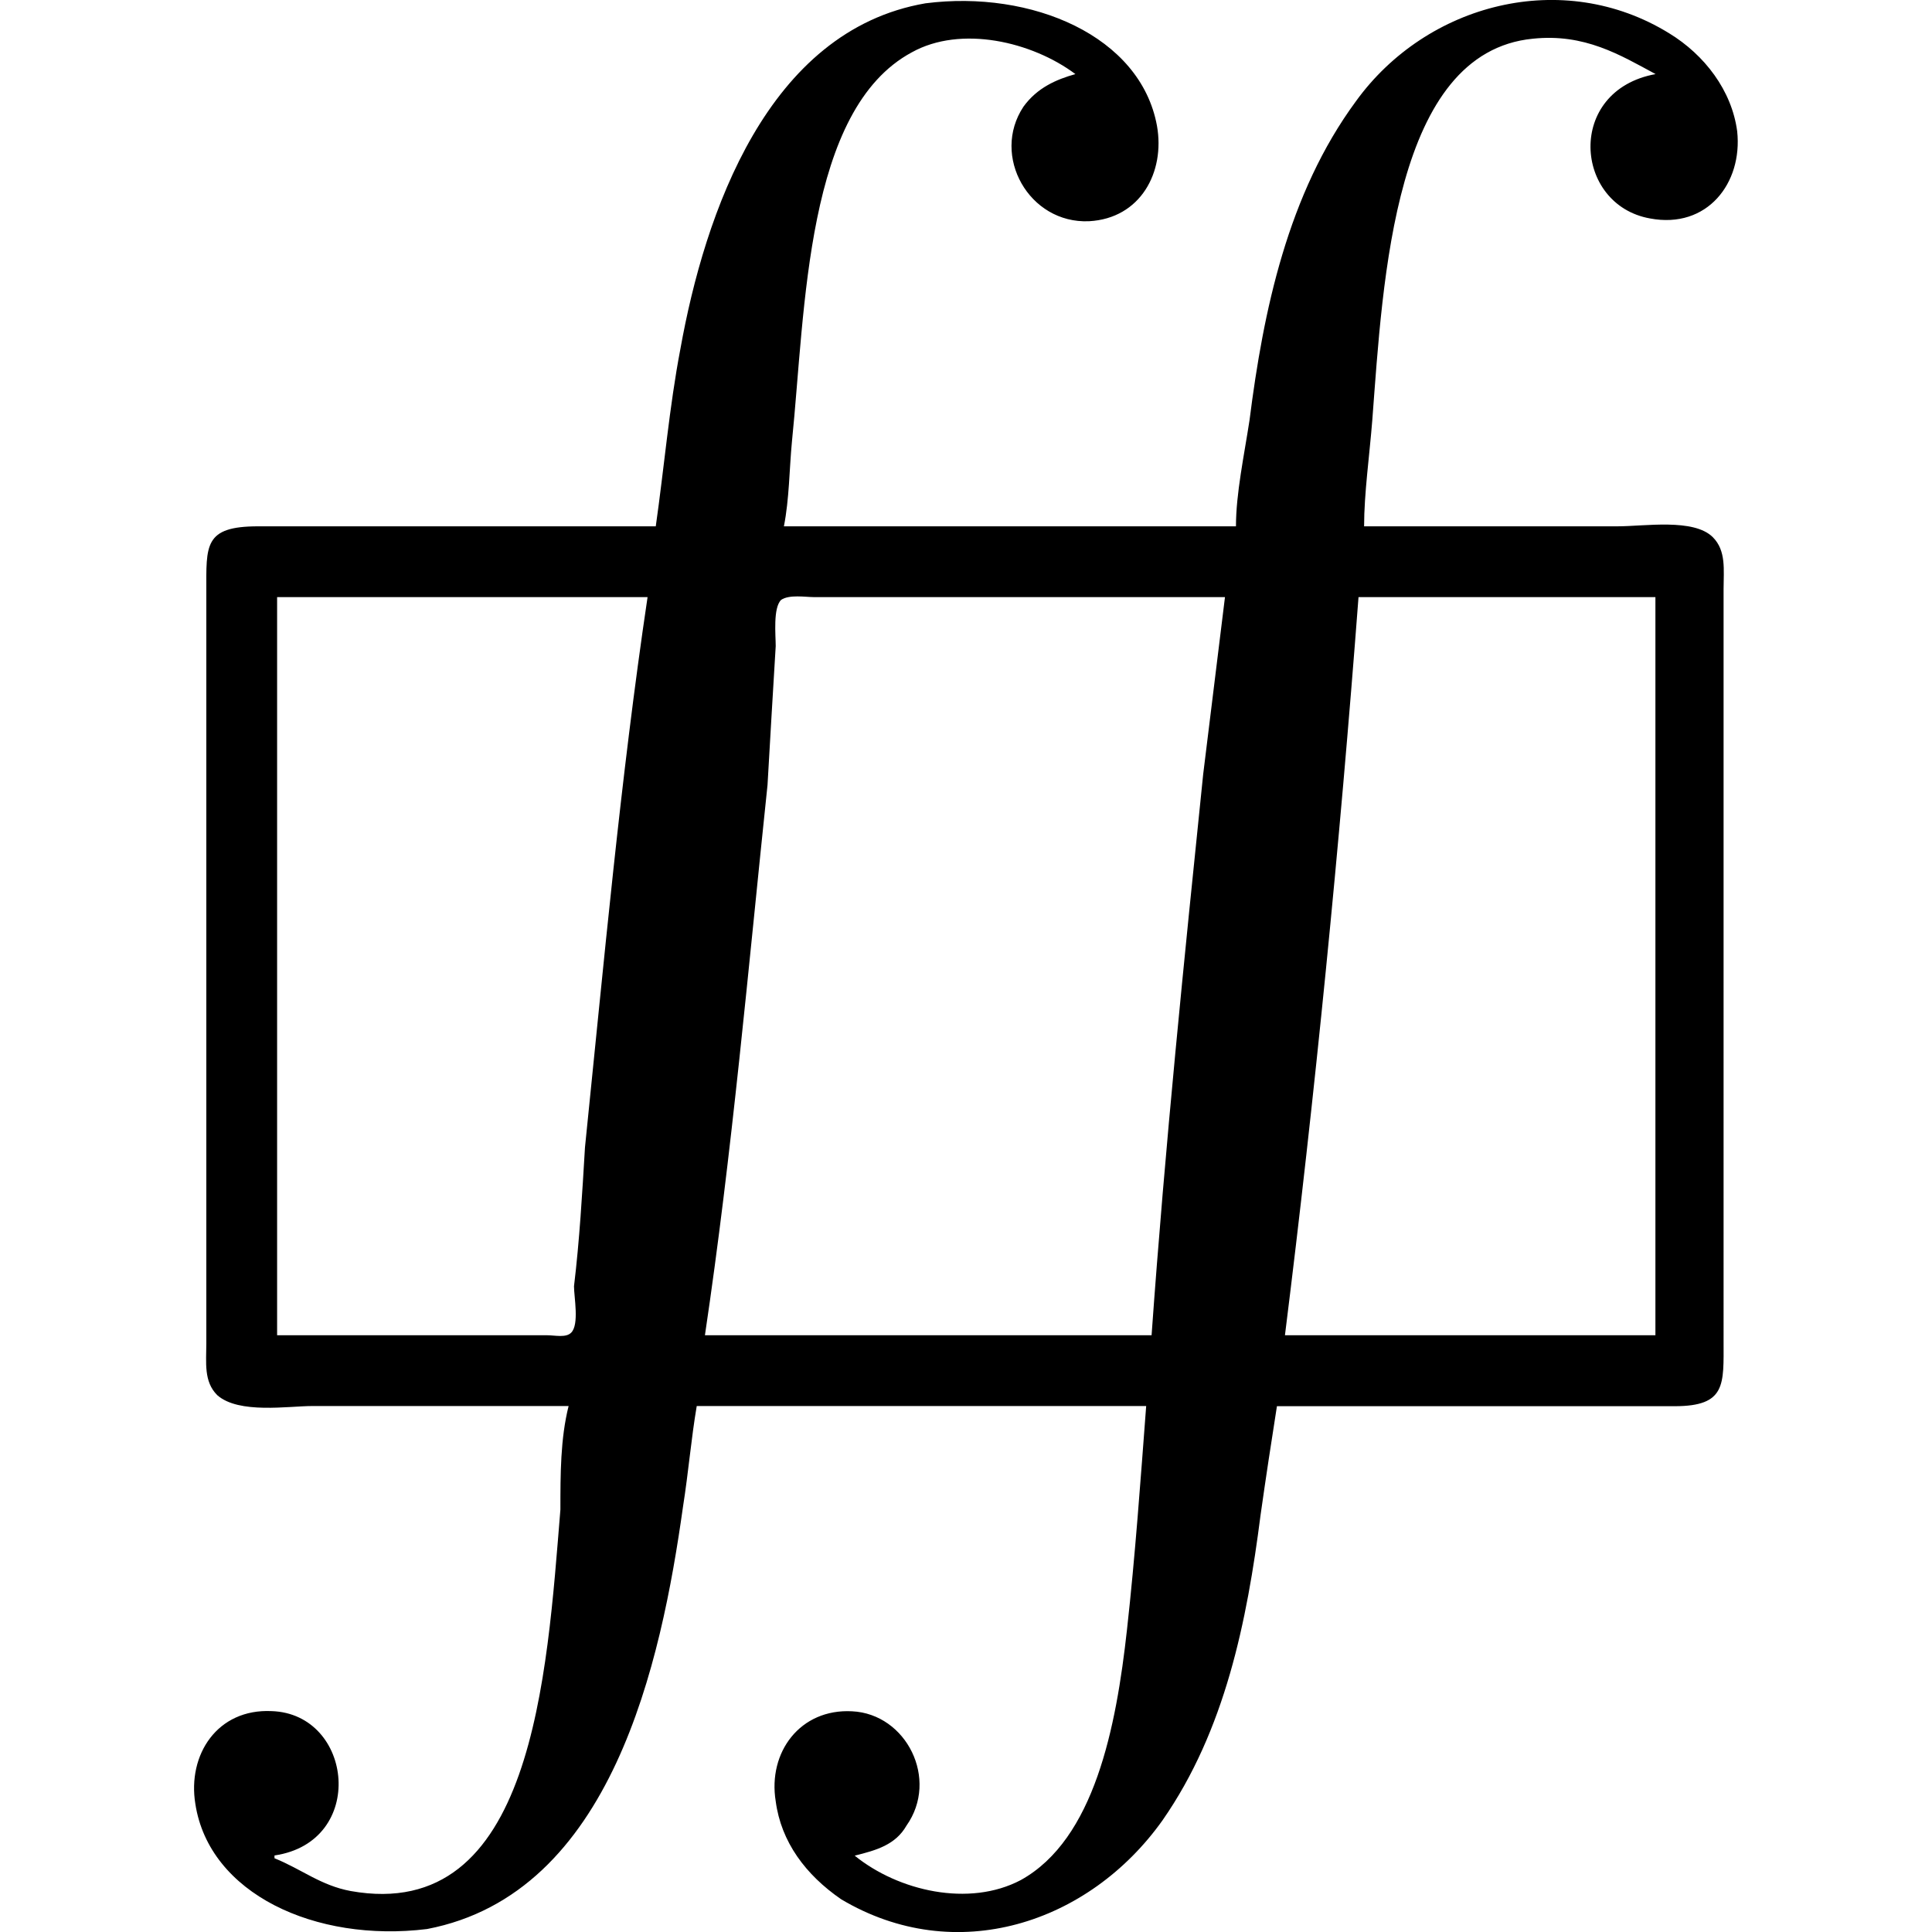 <?xml version="1.0" encoding="UTF-8" standalone="no"?>
<svg
   xmlns:dc="http://purl.org/dc/elements/1.1/"
   xmlns:cc="http://creativecommons.org/ns#"
   xmlns:rdf="http://www.w3.org/1999/02/22-rdf-syntax-ns#"
   xmlns:svg="http://www.w3.org/2000/svg"
   xmlns="http://www.w3.org/2000/svg"
   xmlns:xlink="http://www.w3.org/1999/xlink"
   xmlns:sodipodi="http://sodipodi.sourceforge.net/DTD/sodipodi-0.dtd"
   xmlns:inkscape="http://www.inkscape.org/namespaces/inkscape"
   sodipodi:docname="temp.svg"
   id="svg17"
   version="1.1"
   viewBox="0 0 8.855 11.082"
   height="64px"
   width="64px">
  <sodipodi:namedview
     id="namedview19"
     inkscape:window-height="480"
     inkscape:window-width="640"
     inkscape:pageshadow="2"
     inkscape:pageopacity="0"
     guidetolerance="10"
     gridtolerance="10"
     objecttolerance="10"
     borderopacity="1"
     bordercolor="#666666"
     pagecolor="#ffffff" />
  <defs
     id="defs10">
    <g
       id="g8">
      <symbol
         id="glyph0-0"
         overflow="visible">
        <path
           id="path2"
           d=""
           style="stroke:none" />
      </symbol>
      <symbol
         id="glyph0-1"
         overflow="visible">
        <path
           id="path5"
           d="m 3.203,3.016 h -2.281 c -0.312,0 -0.297,0.109 -0.297,0.375 v 4.312 C 0.625,7.812 0.609,7.922 0.688,8 0.812,8.109 1.094,8.062 1.234,8.062 h 1.469 C 2.656,8.25 2.656,8.453 2.656,8.656 2.578,9.609 2.5,11.031 1.453,10.844 1.281,10.812 1.172,10.719 1.016,10.656 v -0.016 C 1.547,10.562 1.469,9.828 1,9.812 0.688,9.797 0.516,10.062 0.562,10.344 0.641,10.859 1.25,11.141 1.891,11.062 2.953,10.859 3.234,9.531 3.359,8.641 3.391,8.438 3.406,8.25 3.438,8.062 H 6.016 C 5.984,8.484 5.953,8.922 5.906,9.344 5.844,9.906 5.719,10.547 5.297,10.781 5,10.938 4.594,10.844 4.344,10.641 c 0.125,-0.031 0.234,-0.062 0.297,-0.172 0.188,-0.266 0,-0.641 -0.312,-0.656 -0.297,-0.016 -0.484,0.234 -0.438,0.516 0.031,0.234 0.172,0.422 0.375,0.562 0.656,0.391 1.422,0.141 1.844,-0.453 0.359,-0.516 0.484,-1.141 0.562,-1.75 0.031,-0.219 0.062,-0.422 0.094,-0.625 h 2.281 c 0.297,0 0.281,-0.125 0.281,-0.375 V 3.375 c 0,-0.109 0.016,-0.219 -0.062,-0.297 C 9.156,2.969 8.875,3.016 8.719,3.016 H 7.266 c 0,-0.188 0.031,-0.406 0.047,-0.609 C 7.375,1.594 7.438,0.297 8.234,0.219 8.531,0.188 8.734,0.312 8.938,0.422 8.422,0.516 8.469,1.172 8.906,1.25 9.234,1.312 9.438,1.047 9.406,0.75 9.375,0.516 9.219,0.312 9.016,0.188 8.406,-0.188 7.625,0.016 7.219,0.578 6.828,1.109 6.688,1.781 6.609,2.406 6.578,2.609 6.531,2.828 6.531,3.016 H 3.938 C 3.969,2.859 3.969,2.688 3.984,2.531 4.062,1.766 4.062,0.625 4.672,0.297 c 0.281,-0.156 0.688,-0.062 0.938,0.125 C 5.5,0.453 5.391,0.5 5.312,0.609 5.125,0.891 5.344,1.281 5.688,1.266 5.984,1.25 6.125,0.984 6.078,0.719 5.984,0.203 5.359,-0.062 4.75,0.016 3.844,0.172 3.484,1.219 3.344,2 3.281,2.328 3.25,2.688 3.203,3.016 Z M 3.156,3.422 C 3,4.469 2.906,5.516 2.797,6.578 2.781,6.844 2.766,7.109 2.734,7.375 c 0,0.062 0.031,0.219 -0.016,0.266 C 2.688,7.672 2.625,7.656 2.578,7.656 H 1.031 V 3.422 Z m 3.312,0 -0.125,1.016 C 6.234,5.5 6.125,6.562 6.047,7.656 h -2.562 C 3.641,6.609 3.734,5.547 3.844,4.5 3.859,4.234 3.875,3.969 3.891,3.703 3.891,3.641 3.875,3.484 3.922,3.438 3.969,3.406 4.062,3.422 4.109,3.422 Z m 2.469,0 V 7.656 H 6.812 C 6.984,6.281 7.125,4.859 7.234,3.422 Z m 0,0"
           style="stroke:none" />
      </symbol>
    </g>
  </defs>
  <g
     transform="translate(-149.267,-126.736)"
     id="surface1">
    <g
       id="g14"
       style="fill:#000000;fill-opacity:1">
      <use
         height="100%"
         width="100%"
         id="use12"
         y="126.739"
         x="148.712"
         xlink:href="#glyph0-1" />
    </g>
  </g>
</svg>
